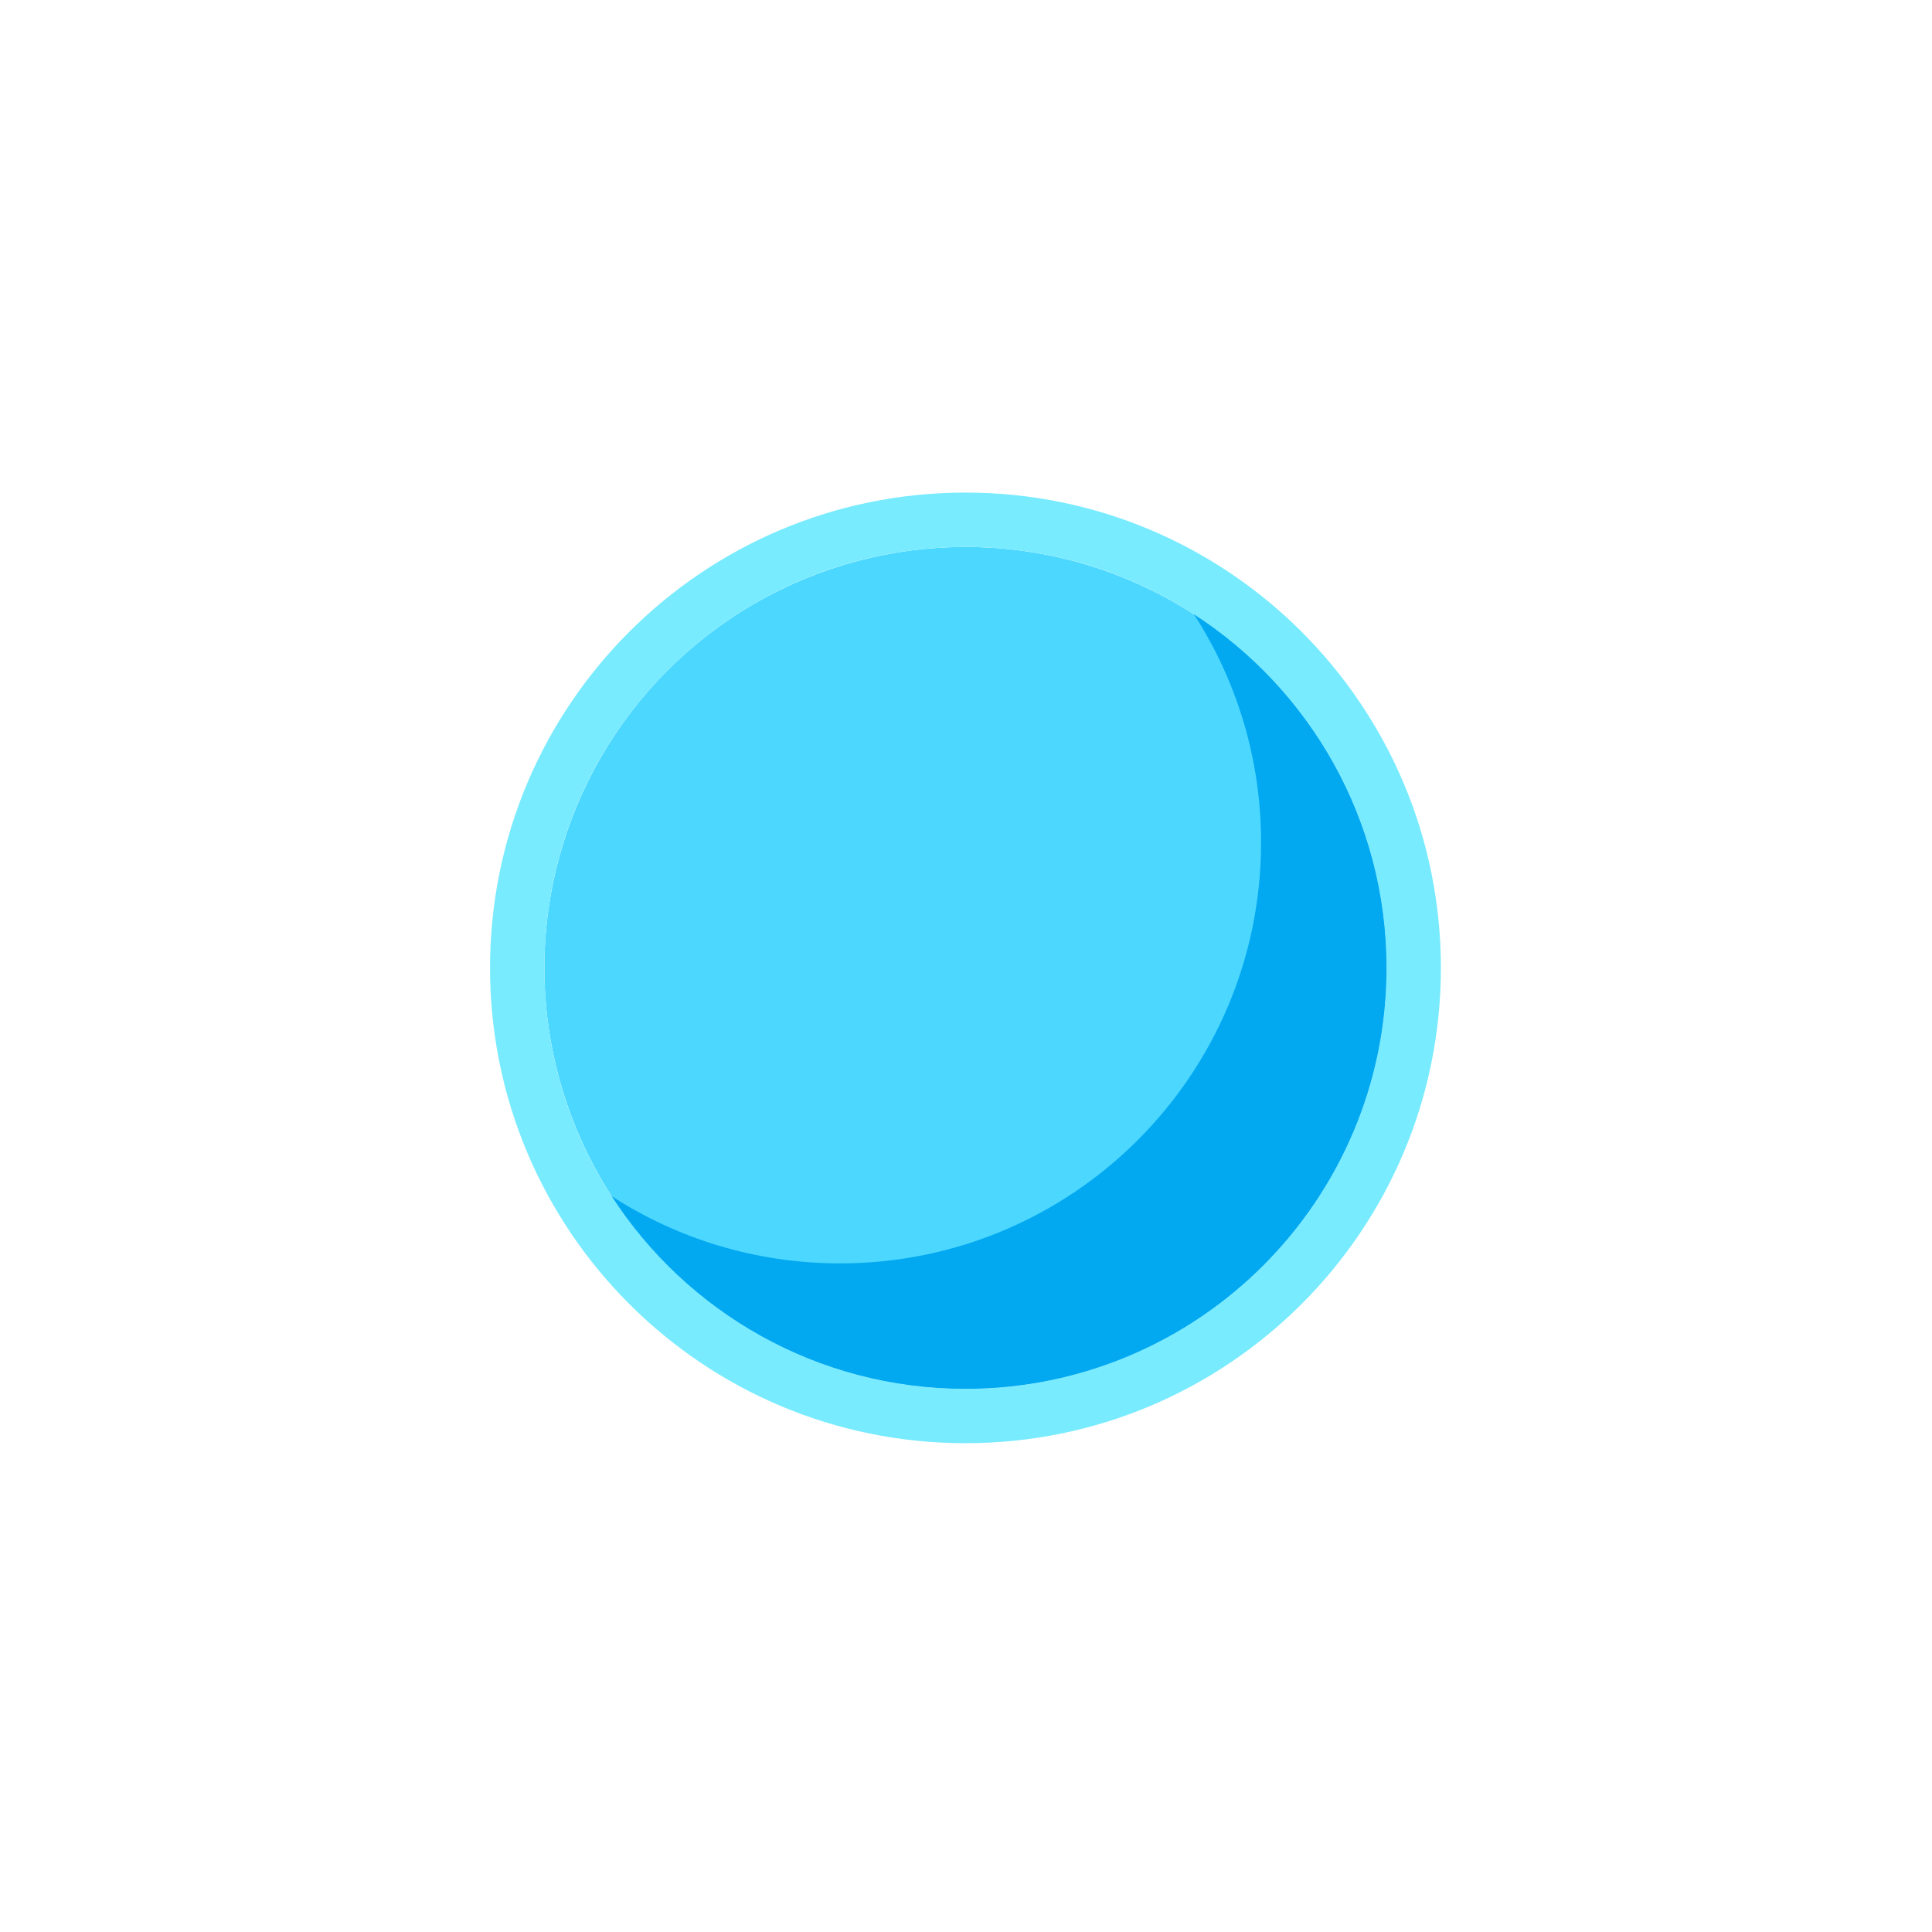 <svg width="512" height="512" viewBox="25 25 462 462" xmlns="http://www.w3.org/2000/svg"><g transform="translate(142 142)" fill="none" fill-rule="evenodd"><ellipse fill="#4CD7FF" cx="113.87" cy="114.453" rx="100.69" ry="100.661"/><path d="M113.87 215.114c55.61 0 100.69-45.068 100.69-100.661 0-55.594-45.08-100.662-100.69-100.662S13.18 58.86 13.18 114.453s45.08 100.66 100.69 100.66zm0 13C51.082 228.114.18 177.227.18 114.453.18 51.678 51.082.79 113.87.79s113.69 50.887 113.69 113.662c0 62.774-50.902 113.66-113.69 113.66z" fill="#78EBFF" fill-rule="nonzero"/><path d="M29.251 169.032c15.733 10.175 34.486 16.082 54.619 16.082 55.61 0 100.69-45.068 100.69-100.661 0-20.117-5.903-38.856-16.072-54.58 27.724 17.93 46.072 49.113 46.072 84.58 0 55.593-45.08 100.66-100.69 100.66-35.487 0-66.686-18.352-84.619-46.081z" fill="#02A9F1"/></g></svg>